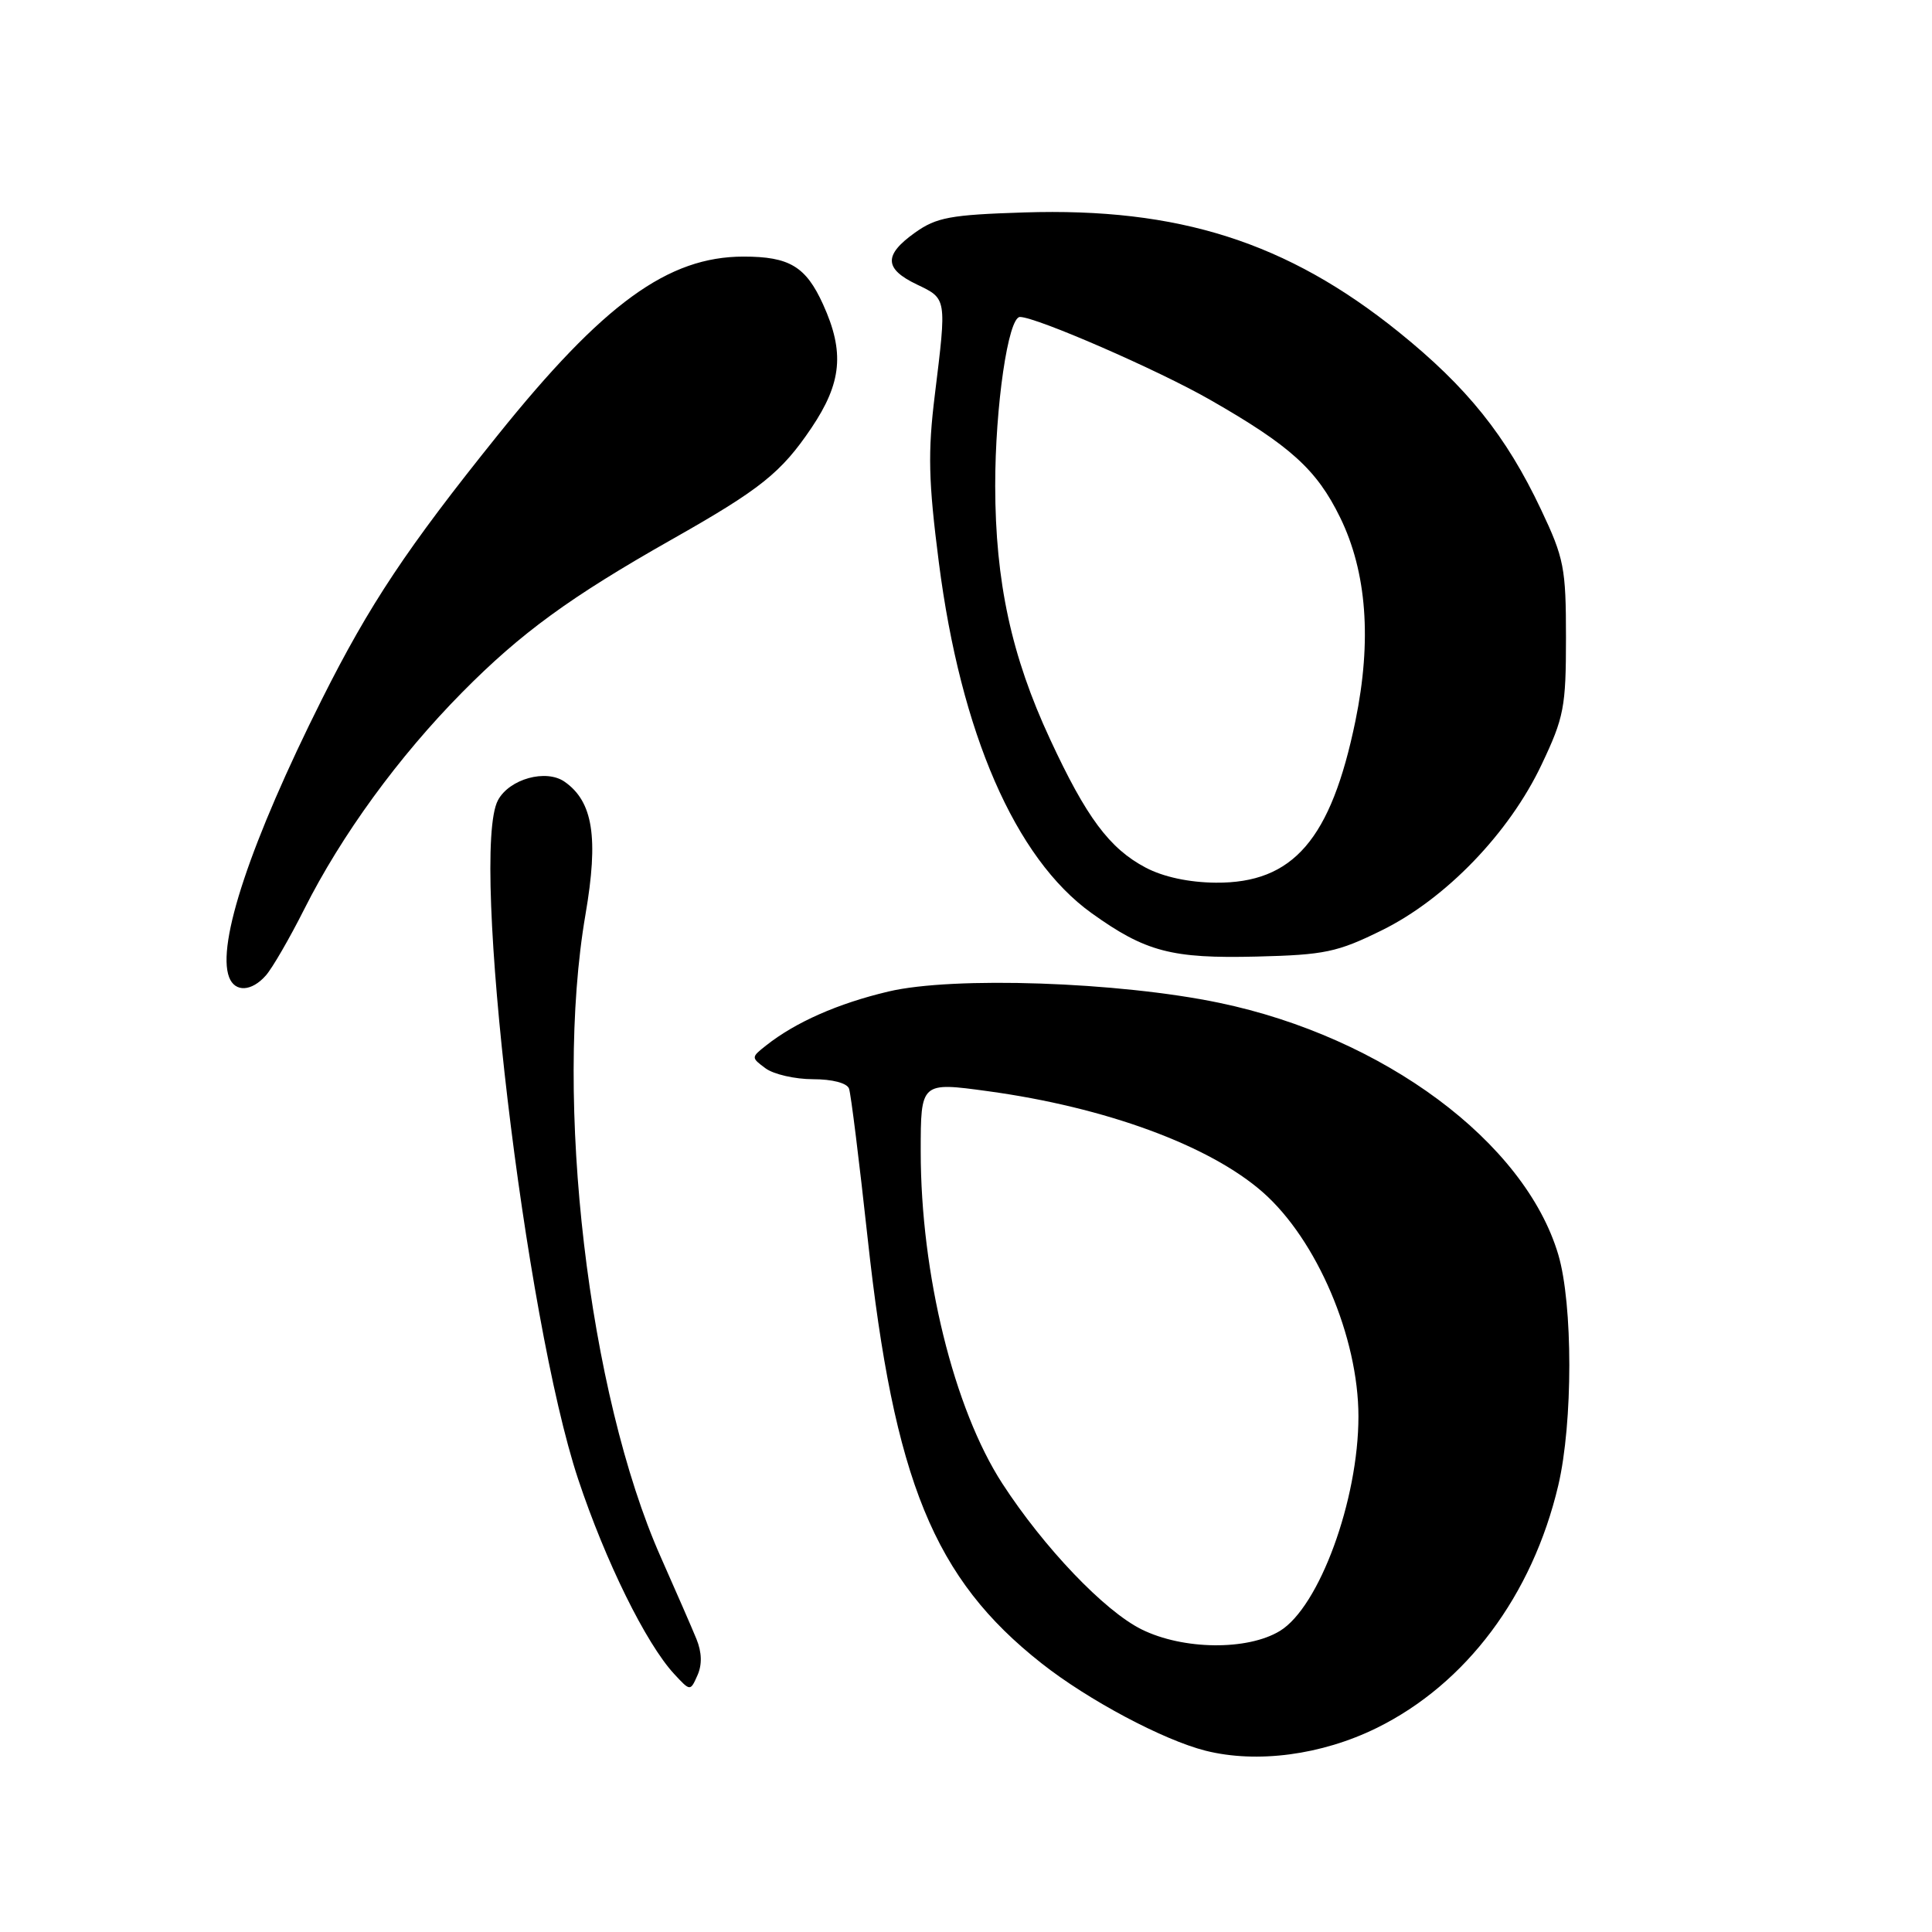 <?xml version="1.0" encoding="UTF-8" standalone="no"?>
<!DOCTYPE svg PUBLIC "-//W3C//DTD SVG 1.1//EN" "http://www.w3.org/Graphics/SVG/1.1/DTD/svg11.dtd" >
<svg xmlns="http://www.w3.org/2000/svg" xmlns:xlink="http://www.w3.org/1999/xlink" version="1.1" viewBox="0 0 256 256">
 <g >
 <path fill="currentColor"
d=" M 182.41 228.97 C 194.27 223.13 203.04 211.42 206.48 196.82 C 208.43 188.53 208.43 172.82 206.48 166.24 C 202.05 151.32 183.34 137.42 161.56 132.88 C 148.24 130.10 126.30 129.35 117.73 131.38 C 111.04 132.96 105.40 135.45 101.50 138.54 C 99.52 140.10 99.52 140.14 101.44 141.56 C 102.51 142.35 105.34 143.00 107.72 143.00 C 110.29 143.00 112.24 143.51 112.50 144.25 C 112.75 144.94 113.85 153.82 114.96 164.00 C 118.47 196.25 123.75 209.16 138.00 220.39 C 144.18 225.27 154.13 230.56 159.75 231.98 C 166.57 233.69 175.13 232.55 182.41 228.97 Z  M 92.28 217.17 C 91.68 215.70 89.55 210.82 87.55 206.31 C 77.94 184.65 73.37 145.66 77.58 121.17 C 79.33 110.99 78.58 106.22 74.82 103.59 C 72.36 101.86 67.49 103.21 65.98 106.04 C 62.26 112.99 69.56 174.78 76.61 196.00 C 80.22 206.86 85.60 217.78 89.33 221.81 C 91.47 224.12 91.47 224.12 92.42 221.98 C 93.05 220.57 93.00 218.93 92.28 217.17 Z  M 35.23 129.25 C 36.08 128.29 38.36 124.35 40.30 120.50 C 45.25 110.65 52.81 100.27 61.26 91.72 C 69.03 83.86 75.55 79.11 89.00 71.49 C 100.79 64.82 103.51 62.64 107.52 56.70 C 111.55 50.71 111.93 46.65 109.06 40.33 C 106.78 35.31 104.60 34.00 98.53 34.00 C 88.52 34.00 79.97 40.21 65.92 57.70 C 53.92 72.63 48.96 80.09 42.64 92.69 C 33.23 111.47 28.68 125.11 30.36 129.49 C 31.13 131.51 33.34 131.40 35.23 129.25 Z  M 183.10 123.27 C 191.57 119.10 199.99 110.37 204.28 101.29 C 207.24 95.05 207.50 93.69 207.50 84.50 C 207.50 75.26 207.25 73.97 204.19 67.51 C 199.56 57.72 194.39 51.29 185.32 43.98 C 170.55 32.08 156.16 27.49 135.68 28.15 C 125.93 28.46 124.09 28.80 121.25 30.82 C 117.08 33.79 117.14 35.62 121.50 37.70 C 125.47 39.60 125.45 39.45 123.87 52.32 C 122.93 59.94 123.02 63.75 124.40 74.51 C 127.30 97.13 134.52 113.72 144.62 120.98 C 151.78 126.12 155.24 127.03 166.53 126.75 C 175.53 126.53 177.22 126.17 183.10 123.27 Z  M 151.26 215.90 C 146.34 213.46 138.32 205.06 132.81 196.57 C 126.39 186.66 122.00 168.81 122.00 152.58 C 122.00 143.37 122.00 143.37 130.92 144.59 C 146.51 146.72 160.27 151.78 167.32 157.97 C 174.49 164.27 180.00 177.19 180.00 187.69 C 180.00 198.75 174.81 212.93 169.59 216.11 C 165.30 218.72 156.77 218.63 151.26 215.90 Z  M 151.80 114.96 C 147.01 112.43 143.94 108.31 139.13 97.93 C 134.02 86.94 131.89 77.10 131.87 64.41 C 131.86 53.86 133.59 42.00 135.15 42.00 C 137.31 42.00 153.46 49.03 160.35 52.98 C 170.98 59.06 174.47 62.22 177.57 68.56 C 181.11 75.79 181.79 84.87 179.60 95.53 C 176.36 111.24 171.36 117.04 161.10 116.96 C 157.55 116.93 154.15 116.20 151.80 114.96 Z "/>
</g>
</svg>